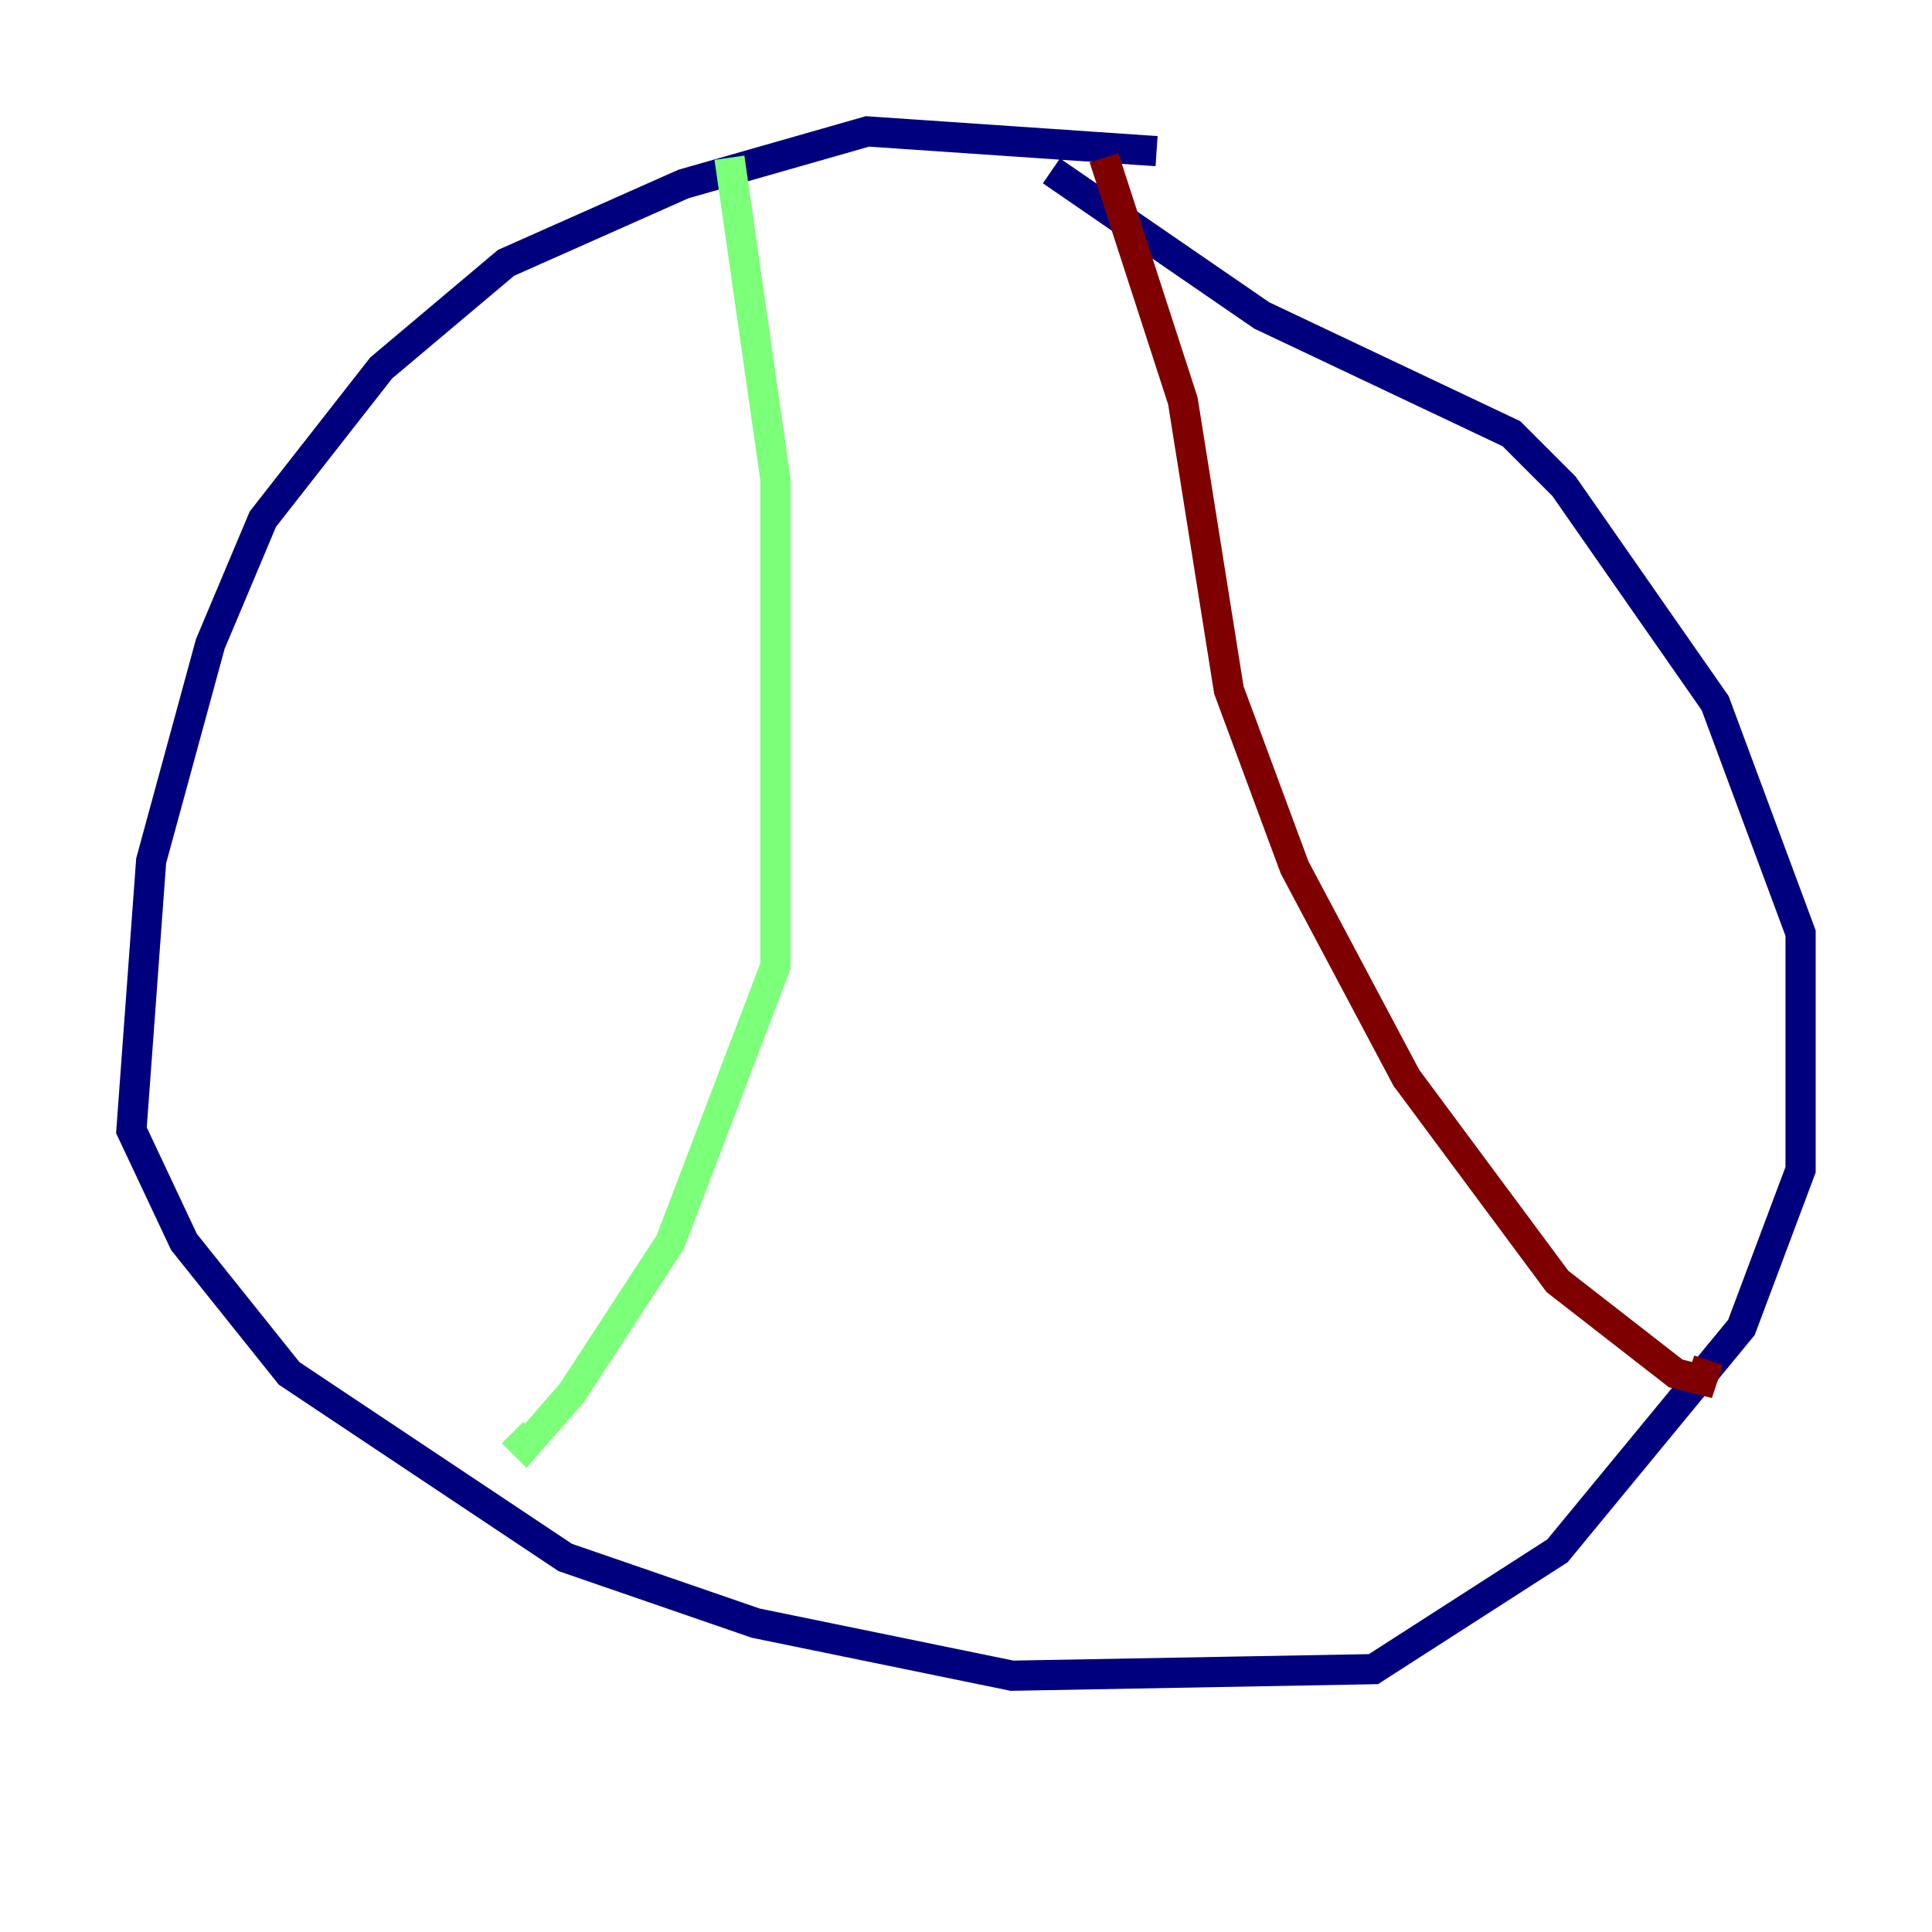 <?xml version="1.0" encoding="utf-8" ?>
<svg baseProfile="tiny" height="128" version="1.2" viewBox="0,0,128,128" width="128" xmlns="http://www.w3.org/2000/svg" xmlns:ev="http://www.w3.org/2001/xml-events" xmlns:xlink="http://www.w3.org/1999/xlink"><defs /><polyline fill="none" points="76.626,10.014 57.469,8.707 45.279,12.191 33.524,17.415 25.252,24.381 17.415,34.395 13.932,42.667 10.014,57.034 8.707,74.884 12.191,82.286 19.157,90.993 37.442,103.184 50.068,107.537 67.048,111.02 90.993,110.585 103.184,102.748 115.374,87.946 119.293,77.497 119.293,61.823 113.633,46.585 103.619,32.218 100.136,28.735 83.592,20.898 69.66,11.32" stroke="#00007f" stroke-width="2" /><polyline fill="none" points="48.327,10.449 51.374,31.782 51.374,64.0 44.408,82.286 37.878,92.299 34.83,95.782 33.959,94.912" stroke="#7cff79" stroke-width="2" /><polyline fill="none" points="73.143,10.449 78.367,26.558 81.415,45.714 85.769,57.469 93.17,71.401 103.184,84.898 111.02,90.993 112.762,91.429 113.197,90.122" stroke="#7f0000" stroke-width="2" /></svg>